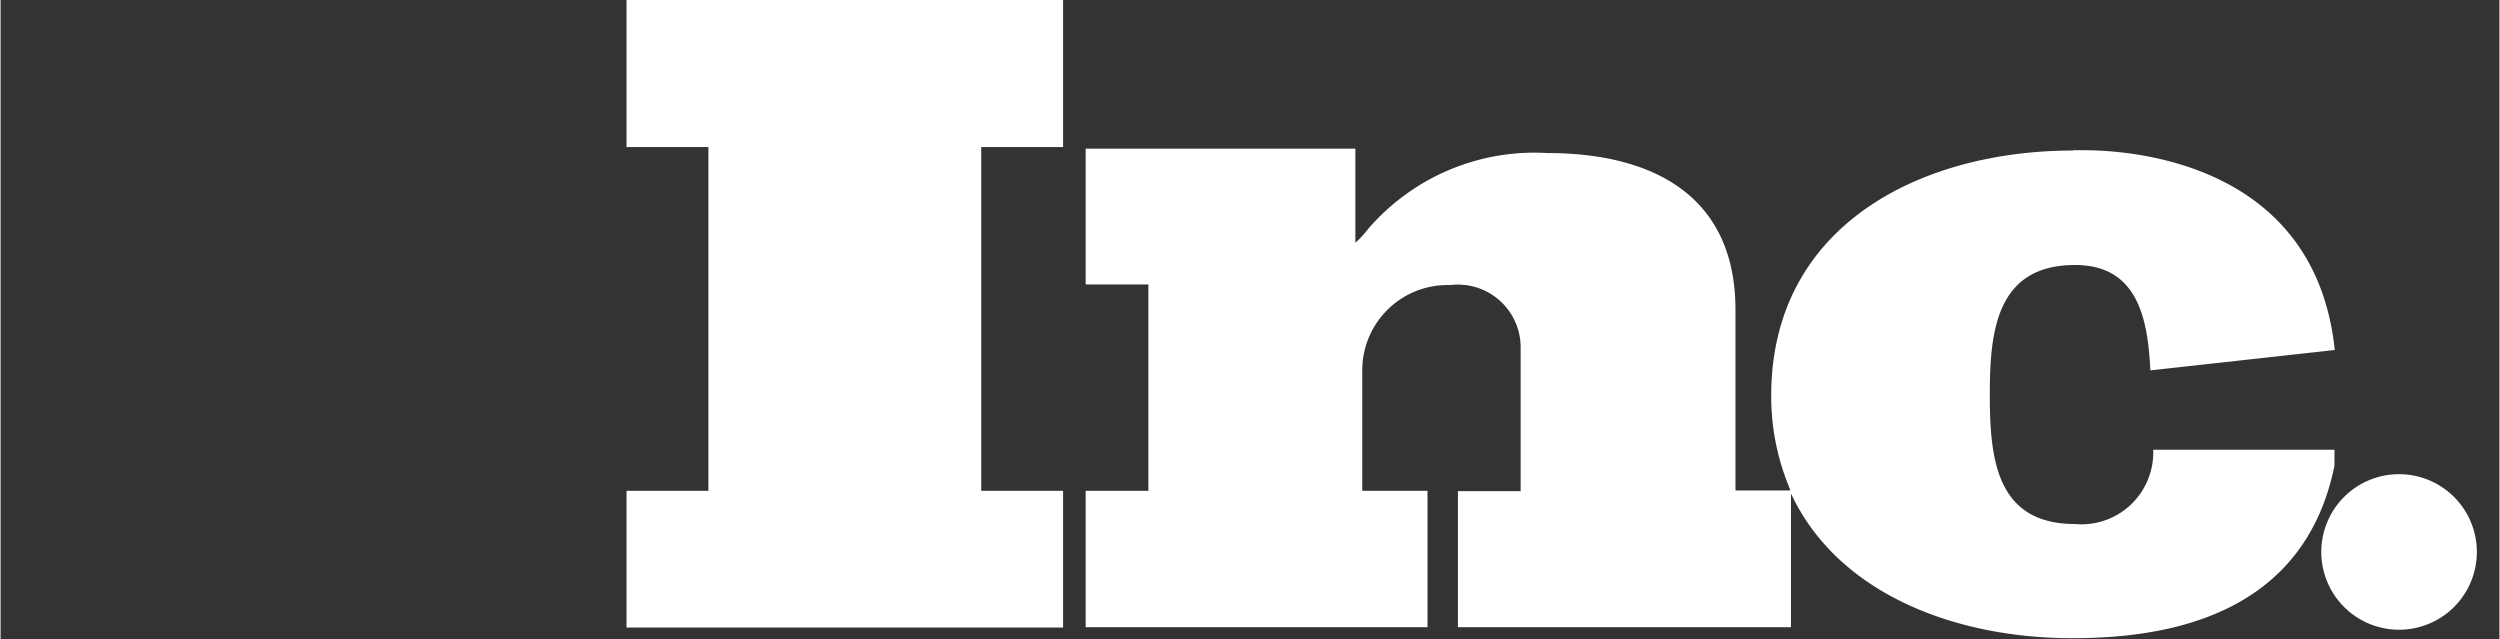 <svg id="Слой_2" data-name="Слой 2" xmlns="http://www.w3.org/2000/svg" xmlns:xlink="http://www.w3.org/1999/xlink" width="28.11mm" height="7.19mm" viewBox="0 0 79.68 20.39">
  <rect x="0" y="0" width="79.68" height="20.39" fill="#333333" stroke="none"/>
  <defs>
    <style>
      .cls-1 {
        fill: none;
      }

      .cls-2 {
        clip-path: url(#clip-path);
      }

      .cls-3 {
        fill: #fff;
      }
    </style>
    <clipPath id="clip-path">
      <rect class="cls-1" x="19.96" width="59.01" height="20.39"/>
    </clipPath>
  </defs>
  <title>_</title>
  <g>
    <g class="cls-2">
      <polygon class="cls-3" points="19.96 0 19.96 4.69 22.57 4.69 22.57 15.65 19.96 15.65 19.96 20.01 33.88 20.01 33.88 15.65 31.27 15.65 31.27 4.69 33.88 4.69 33.88 0 19.96 0 19.96 0"/>
      <path class="cls-3" d="M34.6,4.7V9.07h2v6.58h-2V20H45.5V15.65H43.42V11.87a2.72,2.72,0,0,1,2.81-2.78,2,2,0,0,1,2.24,2v4.57h-2V20H57.09V15.71l0-.07H55.32V9.88c0-3.68-2.69-5-6-5a7,7,0,0,0-5.73,2.44,2.85,2.85,0,0,1-.39.42v-3H34.6Z"/>
      <path class="cls-3" d="M66.09,4.8c-4.86,0-9.62,2.38-9.63,7.8a7.57,7.57,0,0,0,.6,3h0v0.07c1.46,3.22,5.2,4.68,9,4.68,3.09,0,7.39-.74,8.36-5.5l0-.51H68.64a2.29,2.29,0,0,1-2.49,2.37c-2.53,0-2.72-2.11-2.72-4.13v0h0c0-2,.2-4.13,2.72-4.13,2,0,2.32,1.72,2.4,3.36l5.88-.65c-0.63-6-6.52-6.37-8-6.37H66.09"/>
    </g>
    <path class="cls-3" d="M74,17.6a2.48,2.48,0,1,0,2.48-2.48A2.48,2.48,0,0,0,74,17.6"/>
  </g>
</svg>
